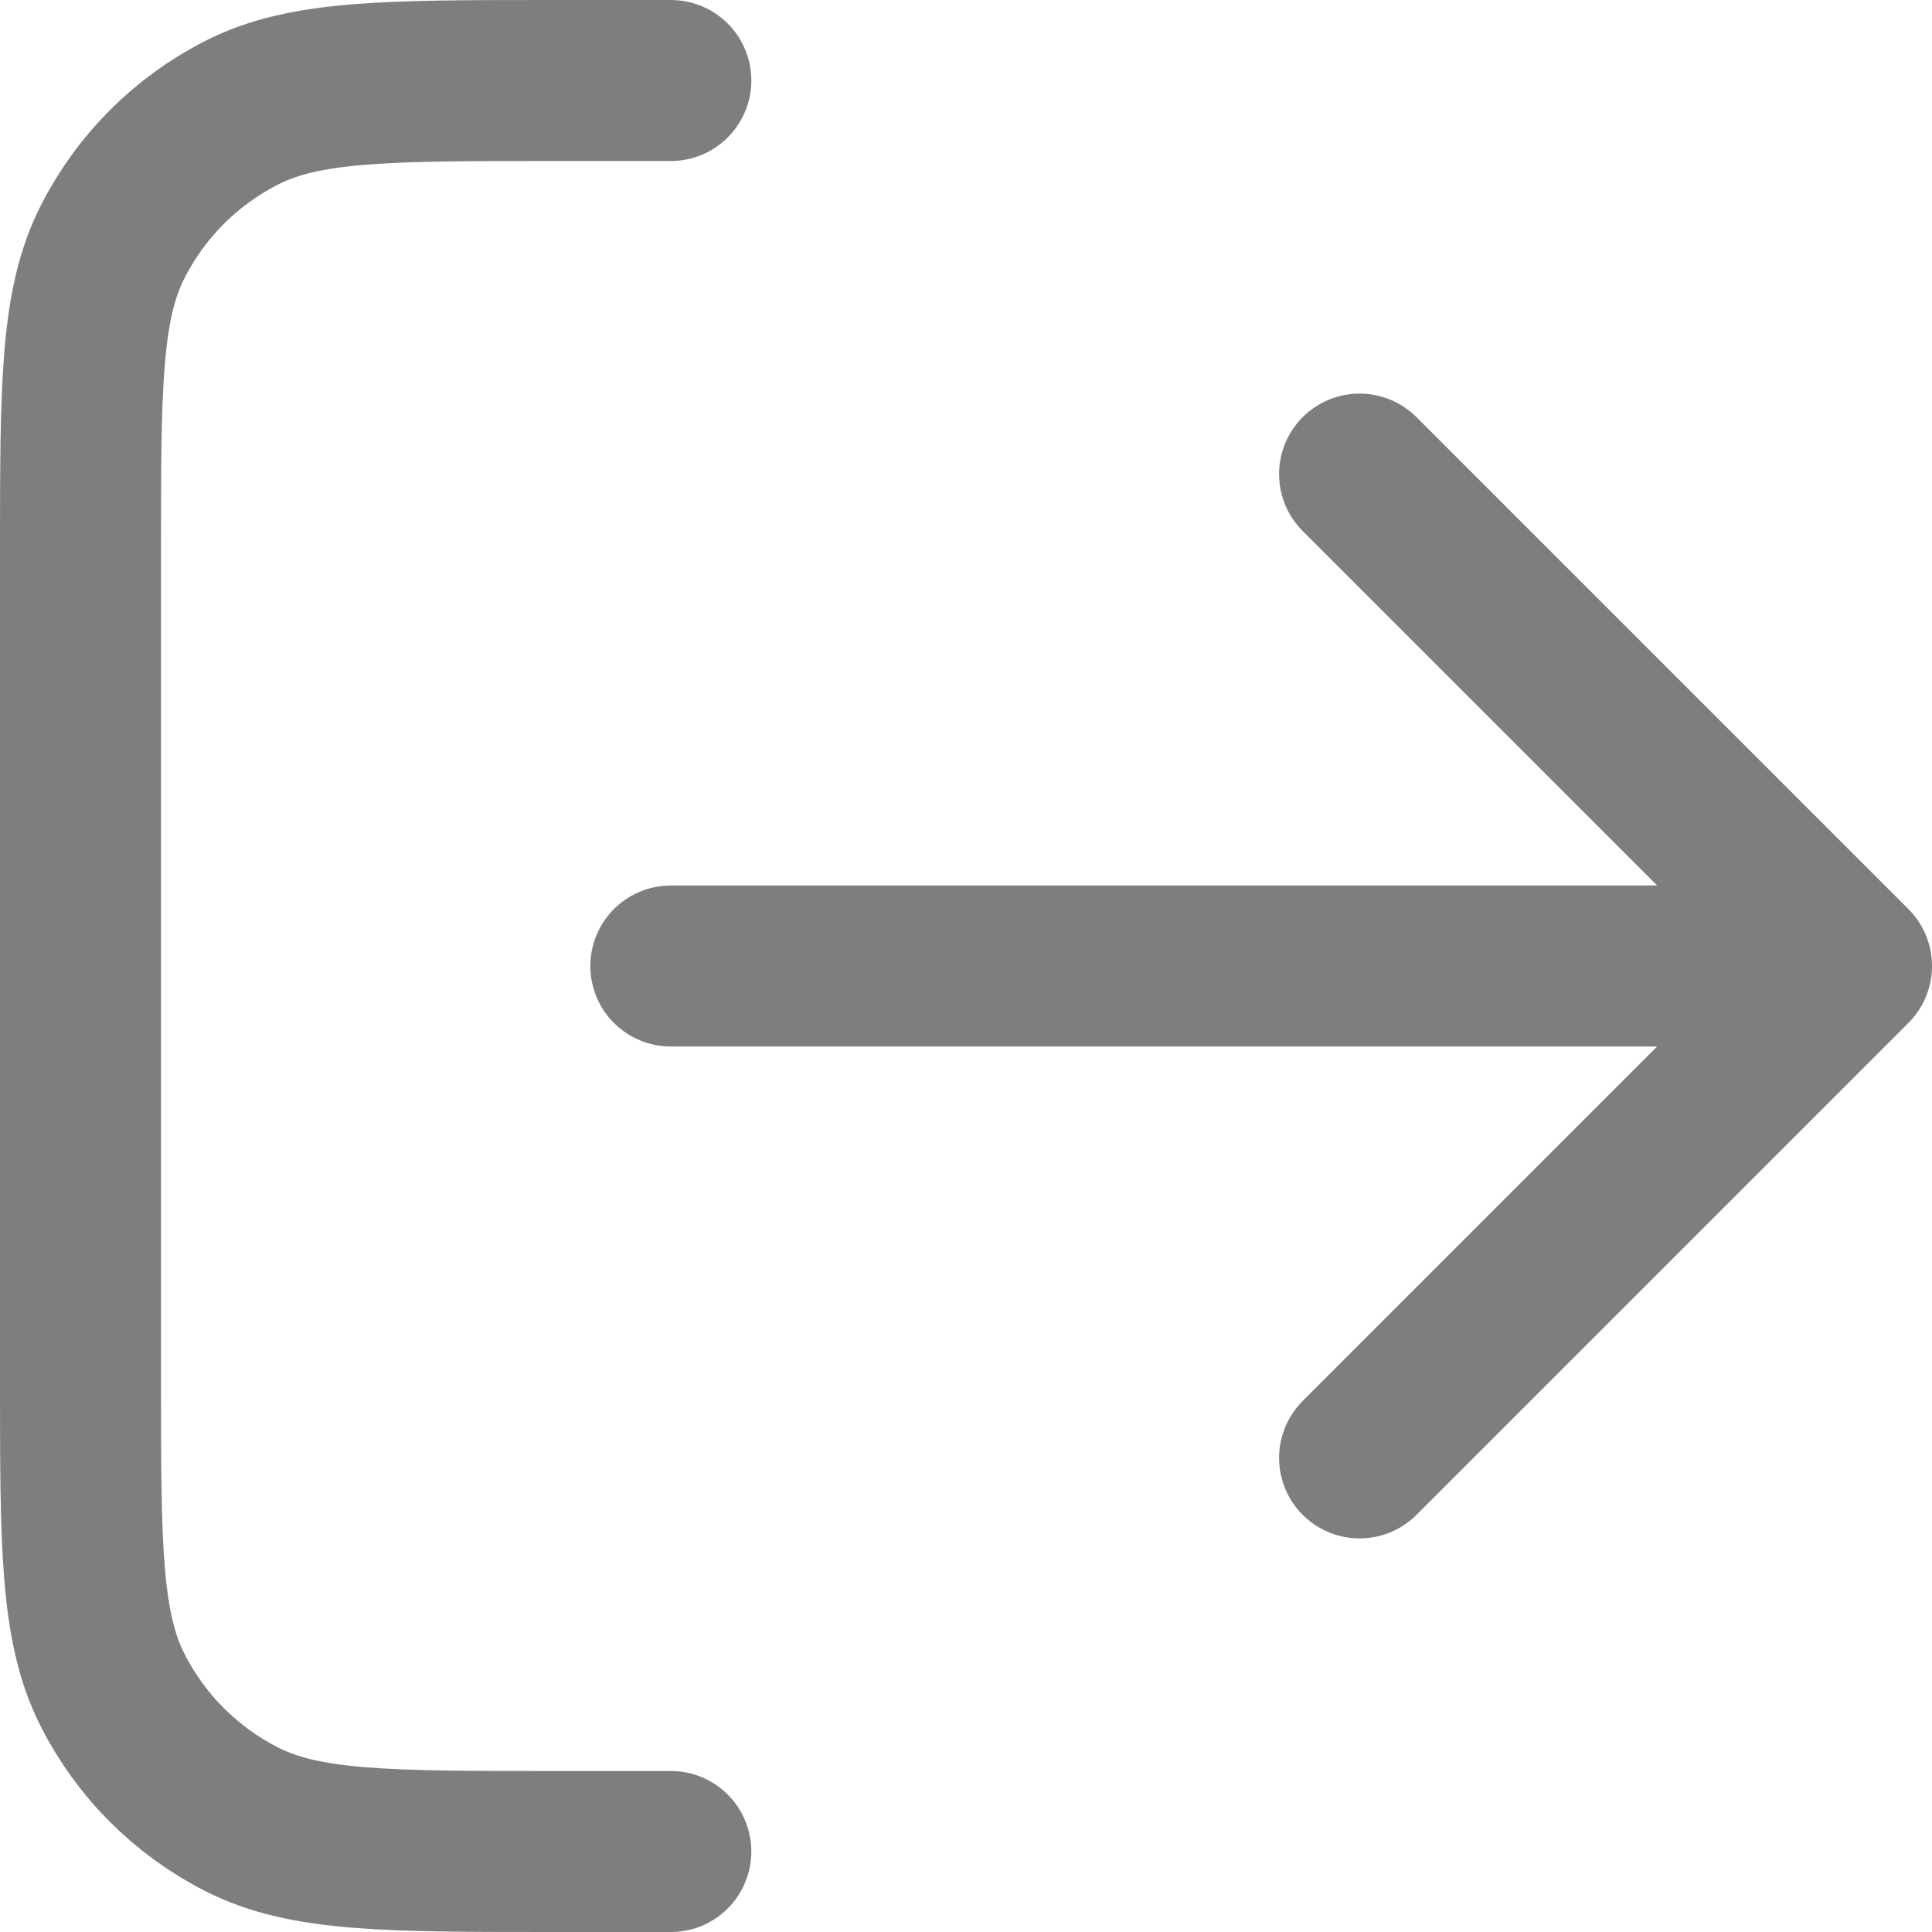 <svg width="18" height="18" viewBox="0 0 18 18" fill="none" xmlns="http://www.w3.org/2000/svg">
<path d="M12.667 13.583L17.25 9M17.25 9L12.667 4.417M17.25 9H6.25M6.25 0.75H5.15C3.61 0.75 2.84 0.75 2.252 1.05C1.734 1.313 1.313 1.734 1.05 2.252C0.75 2.84 0.75 3.61 0.75 5.15V12.85C0.75 14.39 0.75 15.16 1.05 15.748C1.313 16.266 1.734 16.687 2.252 16.95C2.84 17.25 3.61 17.25 5.15 17.25H6.25" stroke="#807D7E" stroke-width="1.5" stroke-linecap="round" stroke-linejoin="round"/>
</svg>
